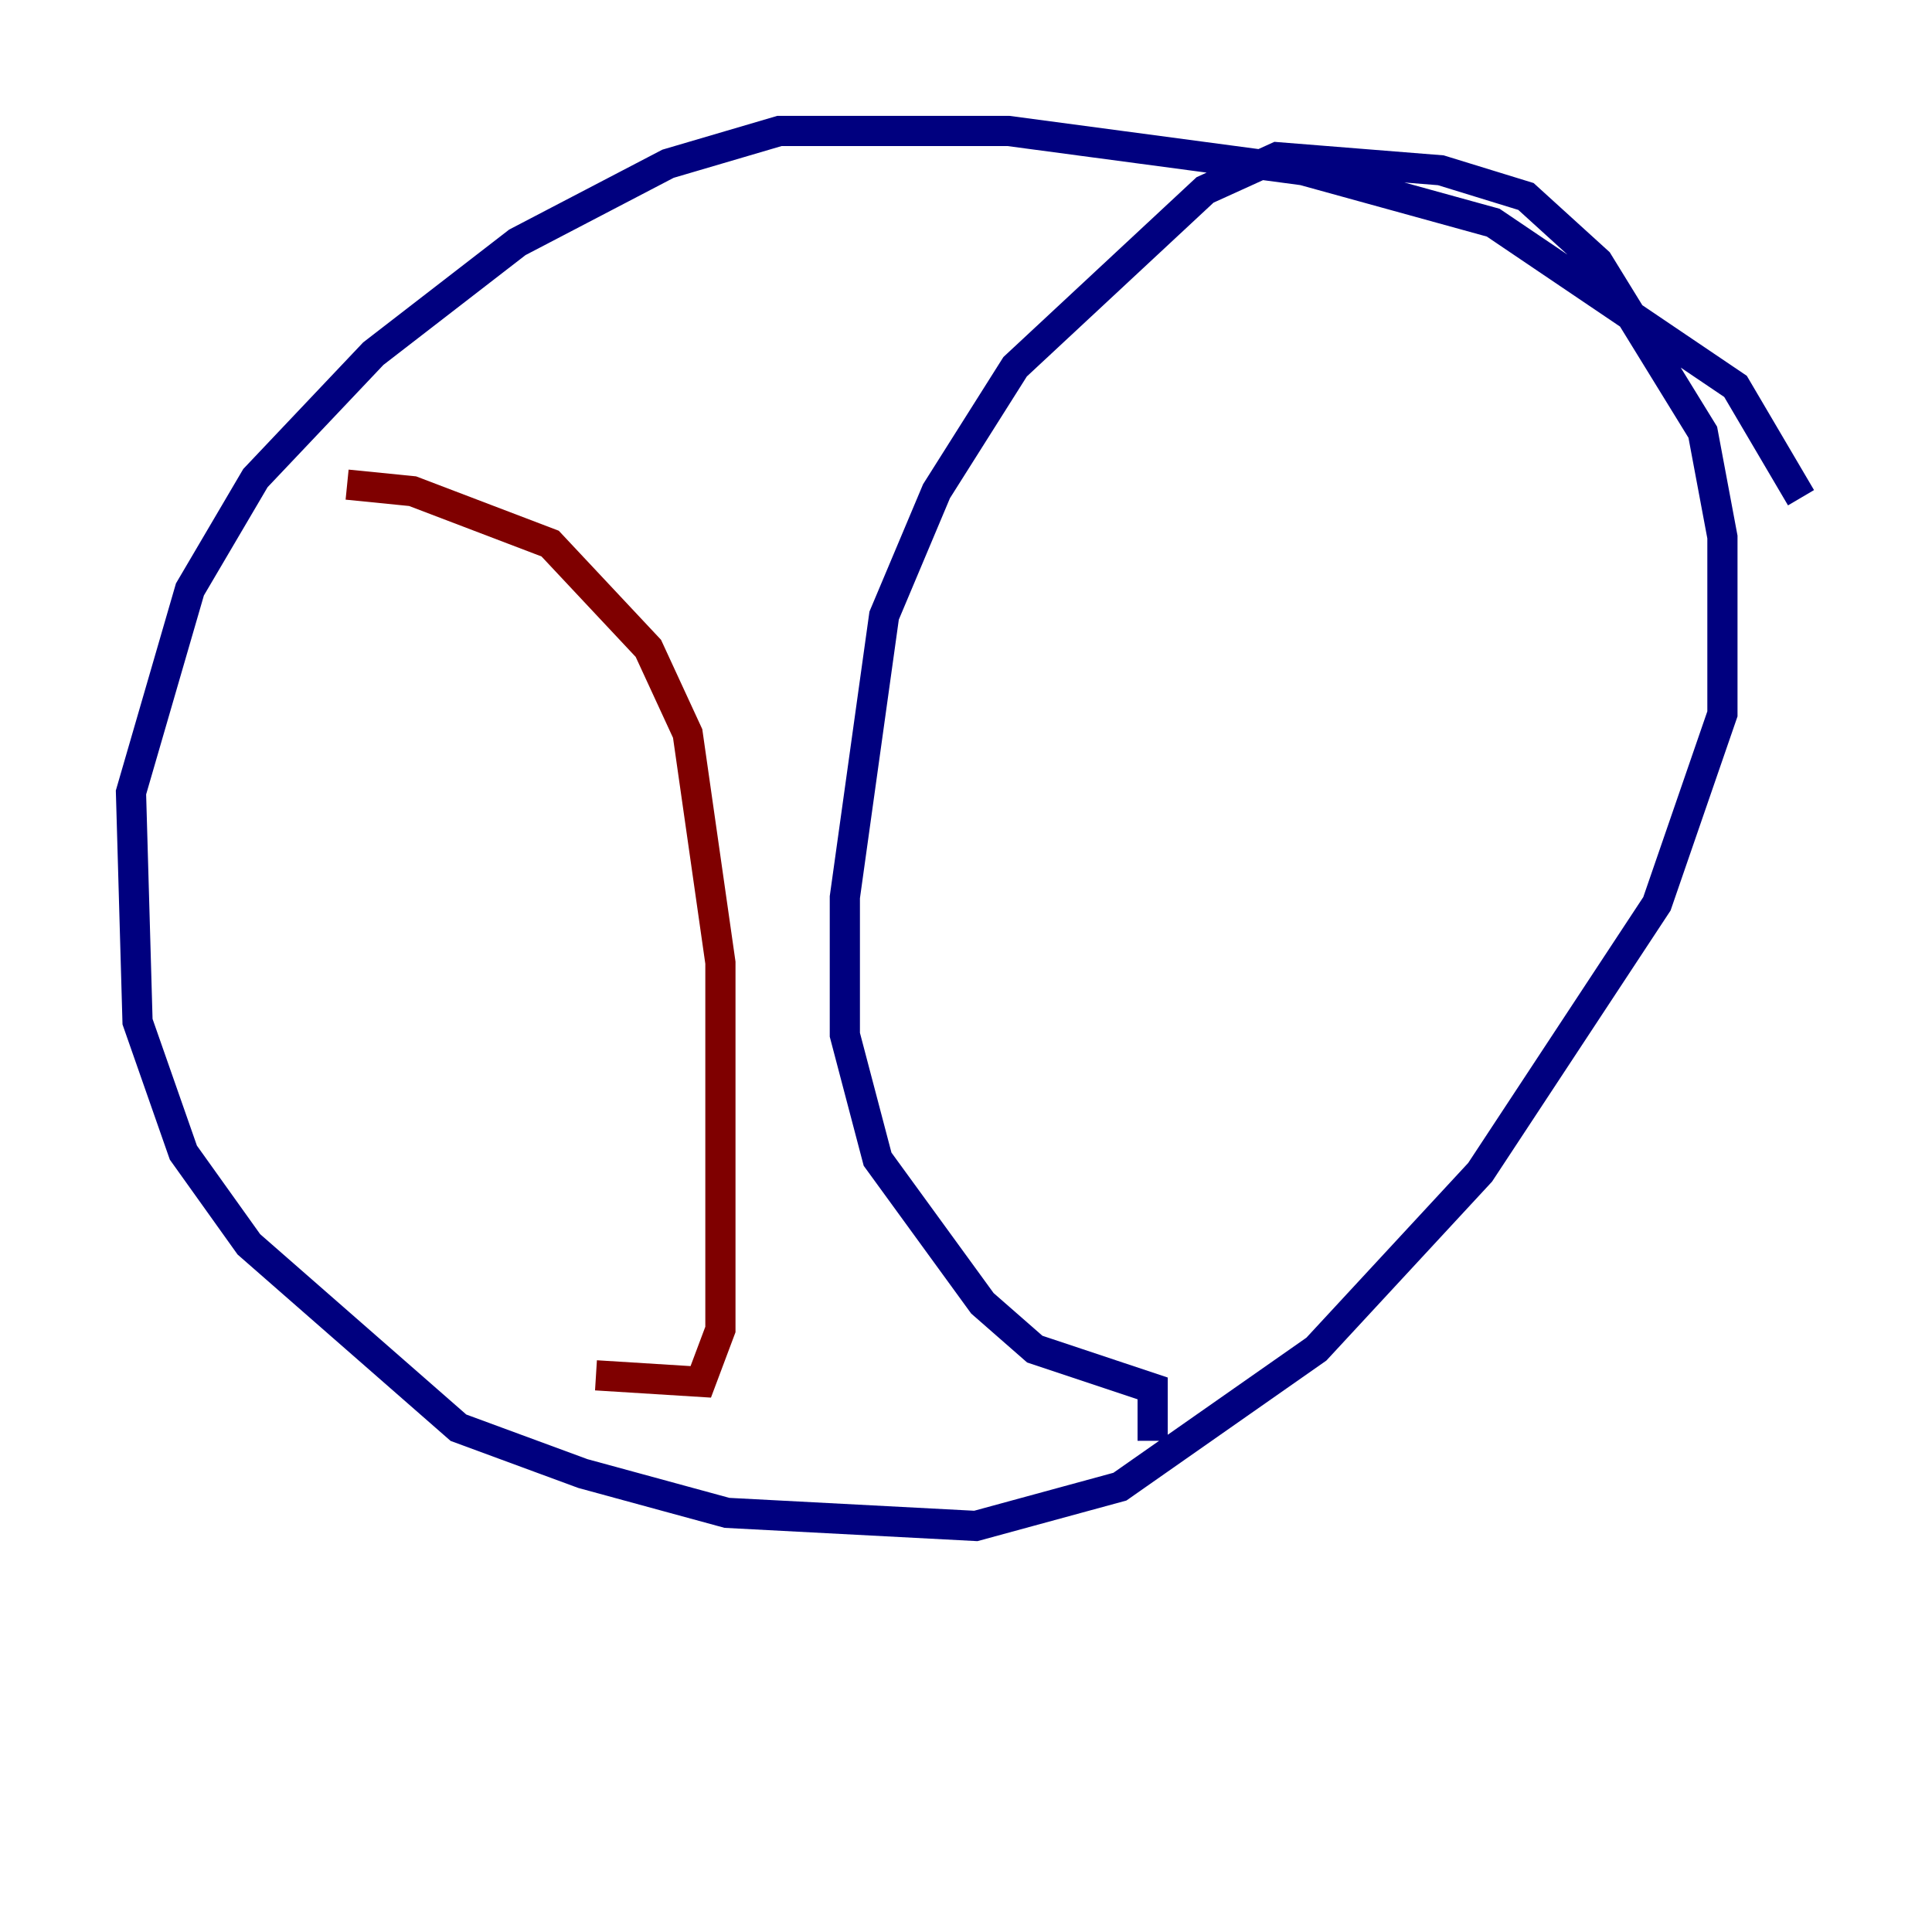 <?xml version="1.0" encoding="utf-8" ?>
<svg baseProfile="tiny" height="128" version="1.2" viewBox="0,0,128,128" width="128" xmlns="http://www.w3.org/2000/svg" xmlns:ev="http://www.w3.org/2001/xml-events" xmlns:xlink="http://www.w3.org/1999/xlink"><defs /><polyline fill="none" points="119.322,32.976 114.983,25.6 98.929,14.752 86.346,11.281 66.82,8.678 51.634,8.678 44.258,10.848 34.278,16.054 24.732,23.43 16.922,31.675 12.583,39.051 8.678,52.502 9.112,67.688 12.149,76.366 16.488,82.441 30.373,94.59 38.617,97.627 48.163,100.231 64.651,101.098 74.197,98.495 87.214,89.383 98.061,77.668 109.776,59.878 114.115,47.295 114.115,35.58 112.814,28.637 105.871,17.356 101.098,13.017 95.458,11.281 84.61,10.414 79.837,12.583 67.254,24.298 62.047,32.542 58.576,40.786 55.973,59.444 55.973,68.556 58.142,76.8 65.085,86.346 68.556,89.383 76.366,91.986 76.366,95.458" stroke="#00007f" stroke-width="2" /><polyline fill="none" points="22.997,32.108 27.336,32.542 36.447,36.014 42.956,42.956 45.559,48.597 47.729,63.783 47.729,88.081 46.427,91.552 39.485,91.119" stroke="#7f0000" stroke-width="2" /></svg>